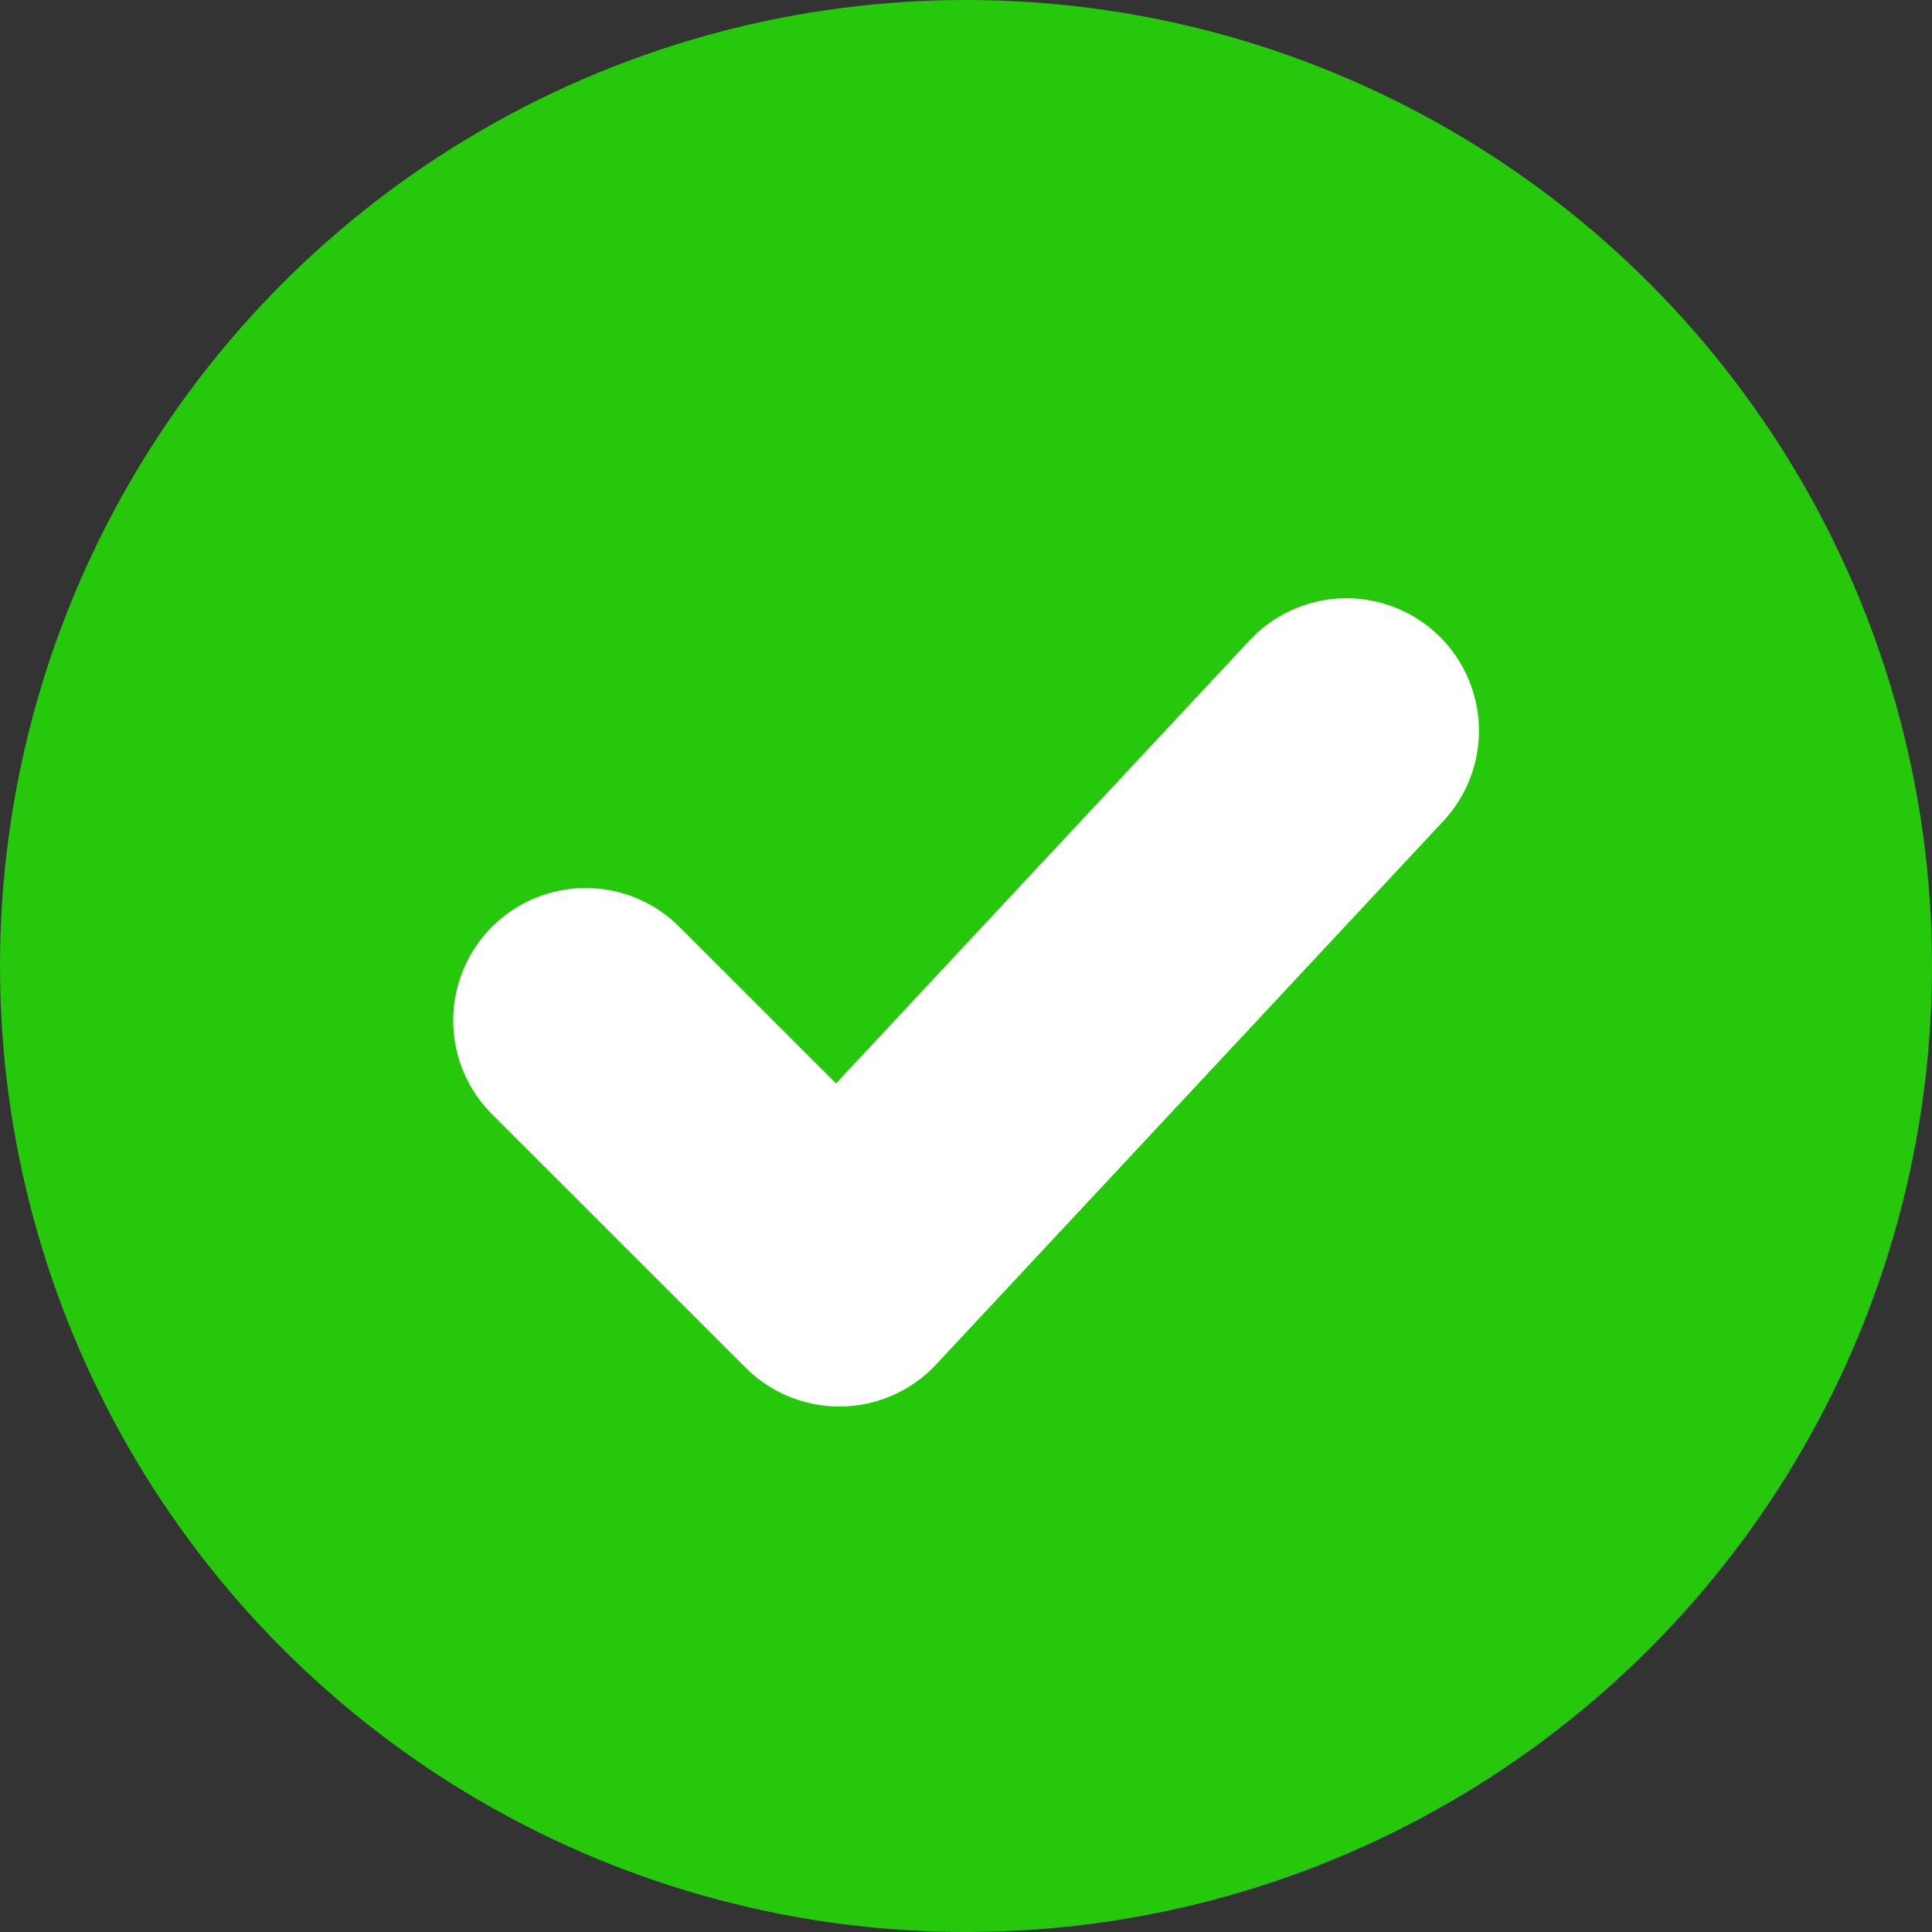 <svg width="14" height="14" viewBox="0 0 14 14" fill="none" xmlns="http://www.w3.org/2000/svg">
<rect x="0" y="0" width="14" height="14" fill="#333333" stroke="none"/>
<circle cx="7" cy="7" r="7" fill="#26C80C"/>
<path d="M4.244 7.395L6.082 9.232L9.757 5.295" stroke="white" stroke-width="1.92" stroke-linecap="round" stroke-linejoin="round"/>
</svg>
